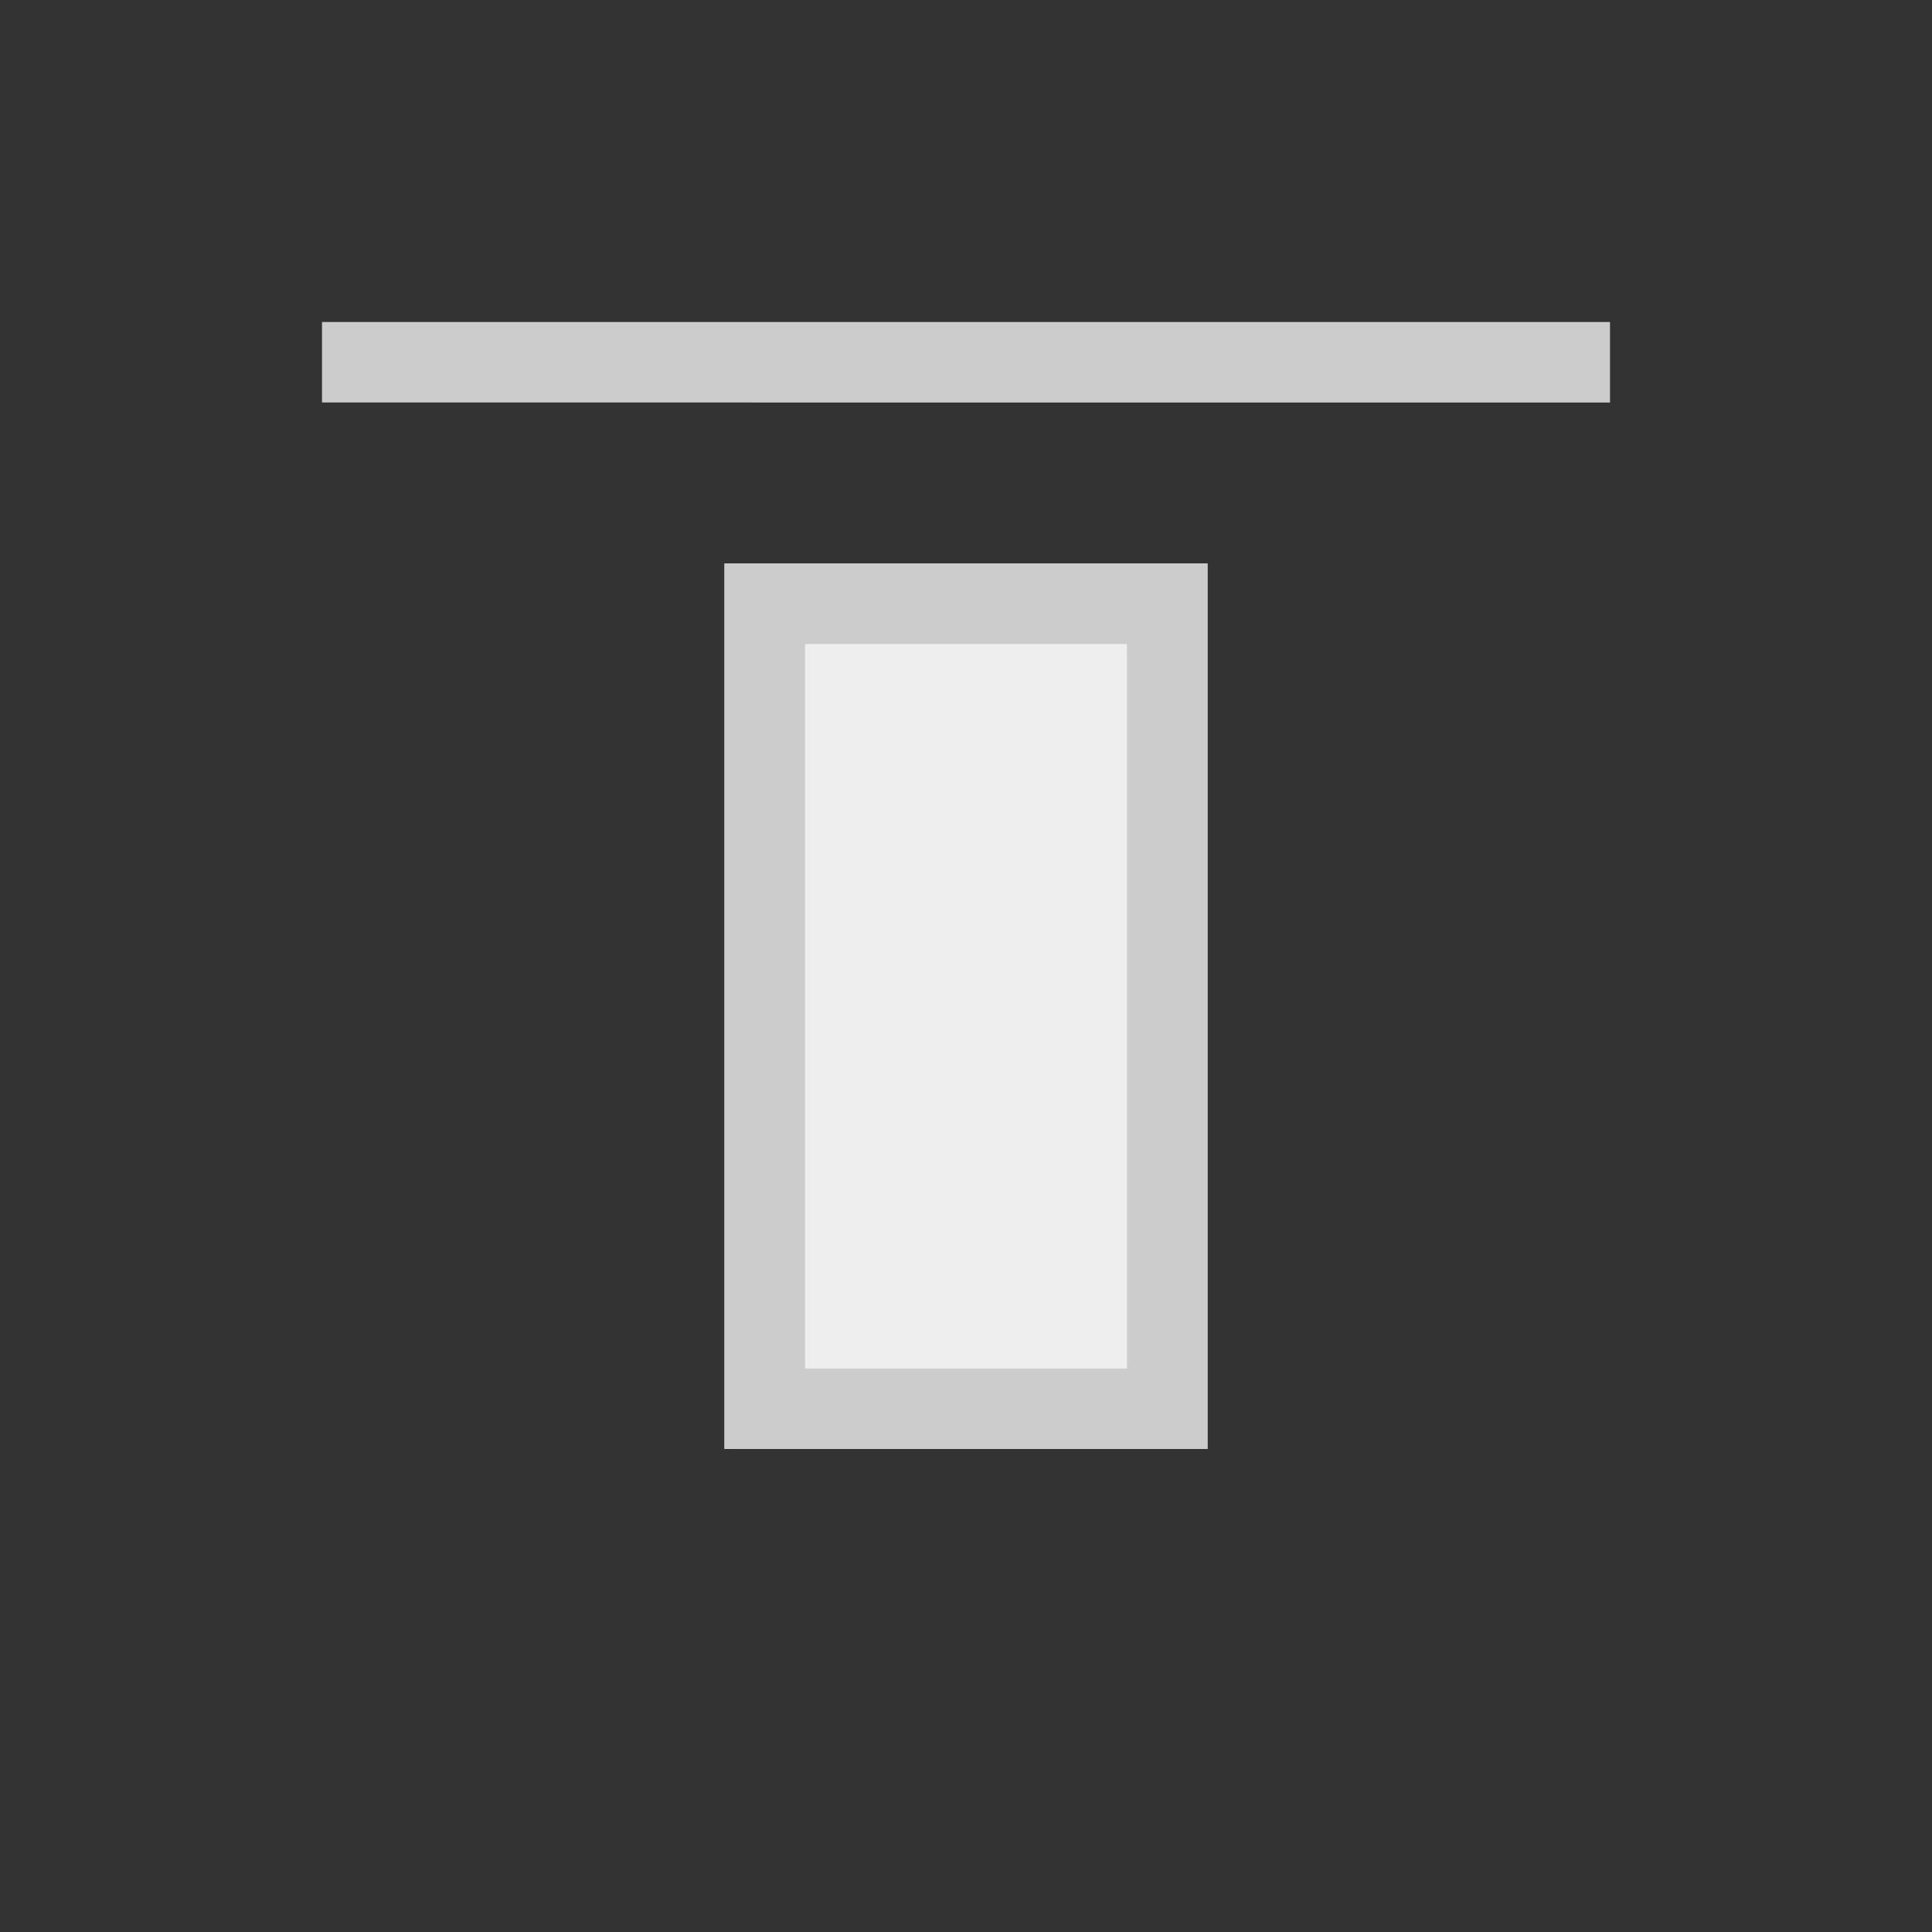 <svg width="24" height="24" viewBox="0 0 24 24" xmlns="http://www.w3.org/2000/svg" xmlns:xlink="http://www.w3.org/1999/xlink"><rect x="0" y="0" width="24" height="24" fill="#333333" stroke="none"/><title>icon-align-4-top</title><defs><path id="a" d="M9 7h6v11H9z"/></defs><g fill="none" fill-rule="evenodd"><path fill="#CCC" d="M4 4h16v1H4z"/><use fill="#EEE" xlink:href="#a"/><path stroke="#CCC" d="M9.5 7.5h5v10h-5z"/></g></svg>
